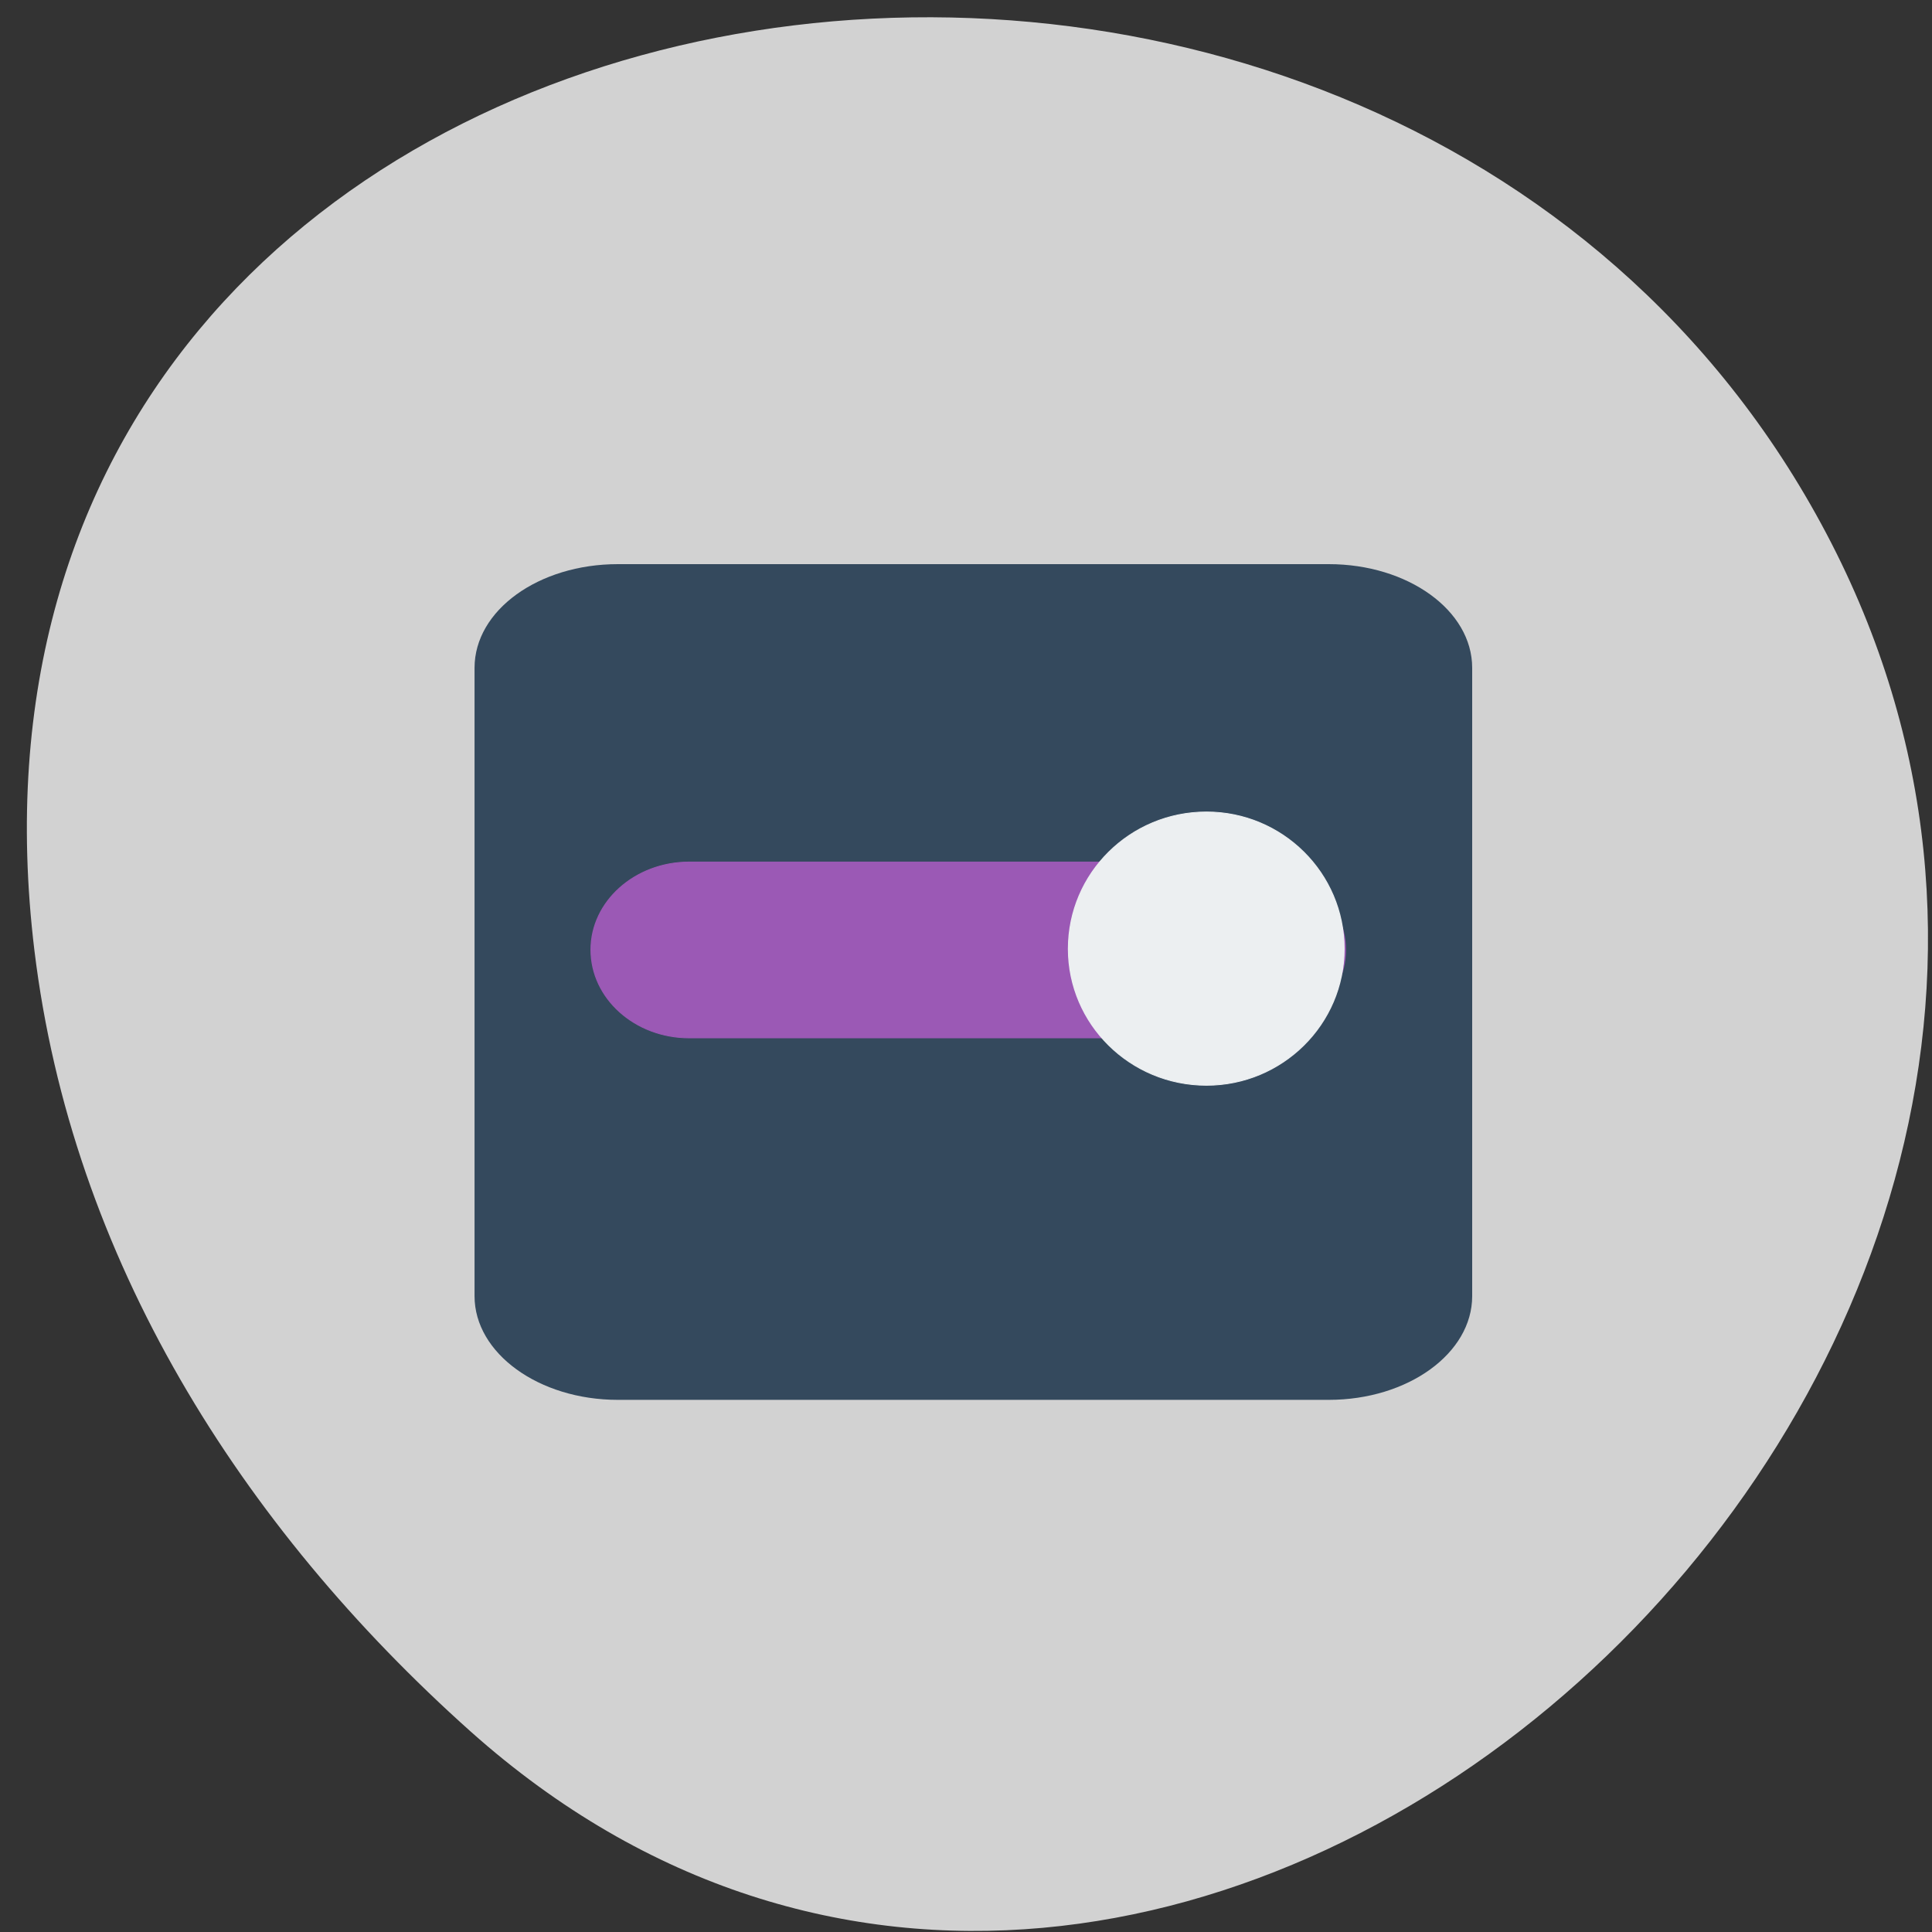 <svg xmlns="http://www.w3.org/2000/svg" viewBox="0 0 16 16"><rect x="0" y="0" width="16" height="16" fill="#333333" stroke="none"/><path d="m 3.898 14.34 c 5.859 5.227 14.871 -3.02 11.227 -9.922 c -3.684 -6.98 -15.879 -5.121 -14.84 3.453 c 0.309 2.547 1.703 4.762 3.613 6.469" fill="#d2d2d2"/><g fill-rule="evenodd"><path d="m 5.117 4.672 h 5.887 c 0.656 0 1.188 0.383 1.188 0.859 v 5.203 c 0 0.473 -0.531 0.859 -1.188 0.859 h -5.887 c -0.656 0 -1.187 -0.387 -1.187 -0.859 v -5.203 c 0 -0.477 0.531 -0.859 1.187 -0.859" fill="#34495d"/><path d="m 254.72 408 h 512.94 c 49.959 0 90.87 46.636 90.87 103.75 c 0 57.641 -40.915 104.28 -90.87 104.28 h -512.94 c -49.959 0 -90.44 -46.636 -90.44 -104.28 c 0 -57.12 40.484 -103.75 90.44 -103.75" transform="matrix(0.009 0 0 0.007 3.416 4.283)" fill="#9b59b5" stroke="#9b59b5"/></g><path d="m 857.24 510.71 c 0 89.08 -56.85 161.39 -126.62 161.39 c -70.2 0 -127.05 -72.31 -127.05 -161.39 c 0 -89.6 56.85 -161.92 127.05 -161.92 c 69.77 0 126.62 72.31 126.62 161.92" transform="matrix(0.009 0 0 0.007 3.416 4.283)" fill="#eceff1" stroke="#eceff1"/></svg>